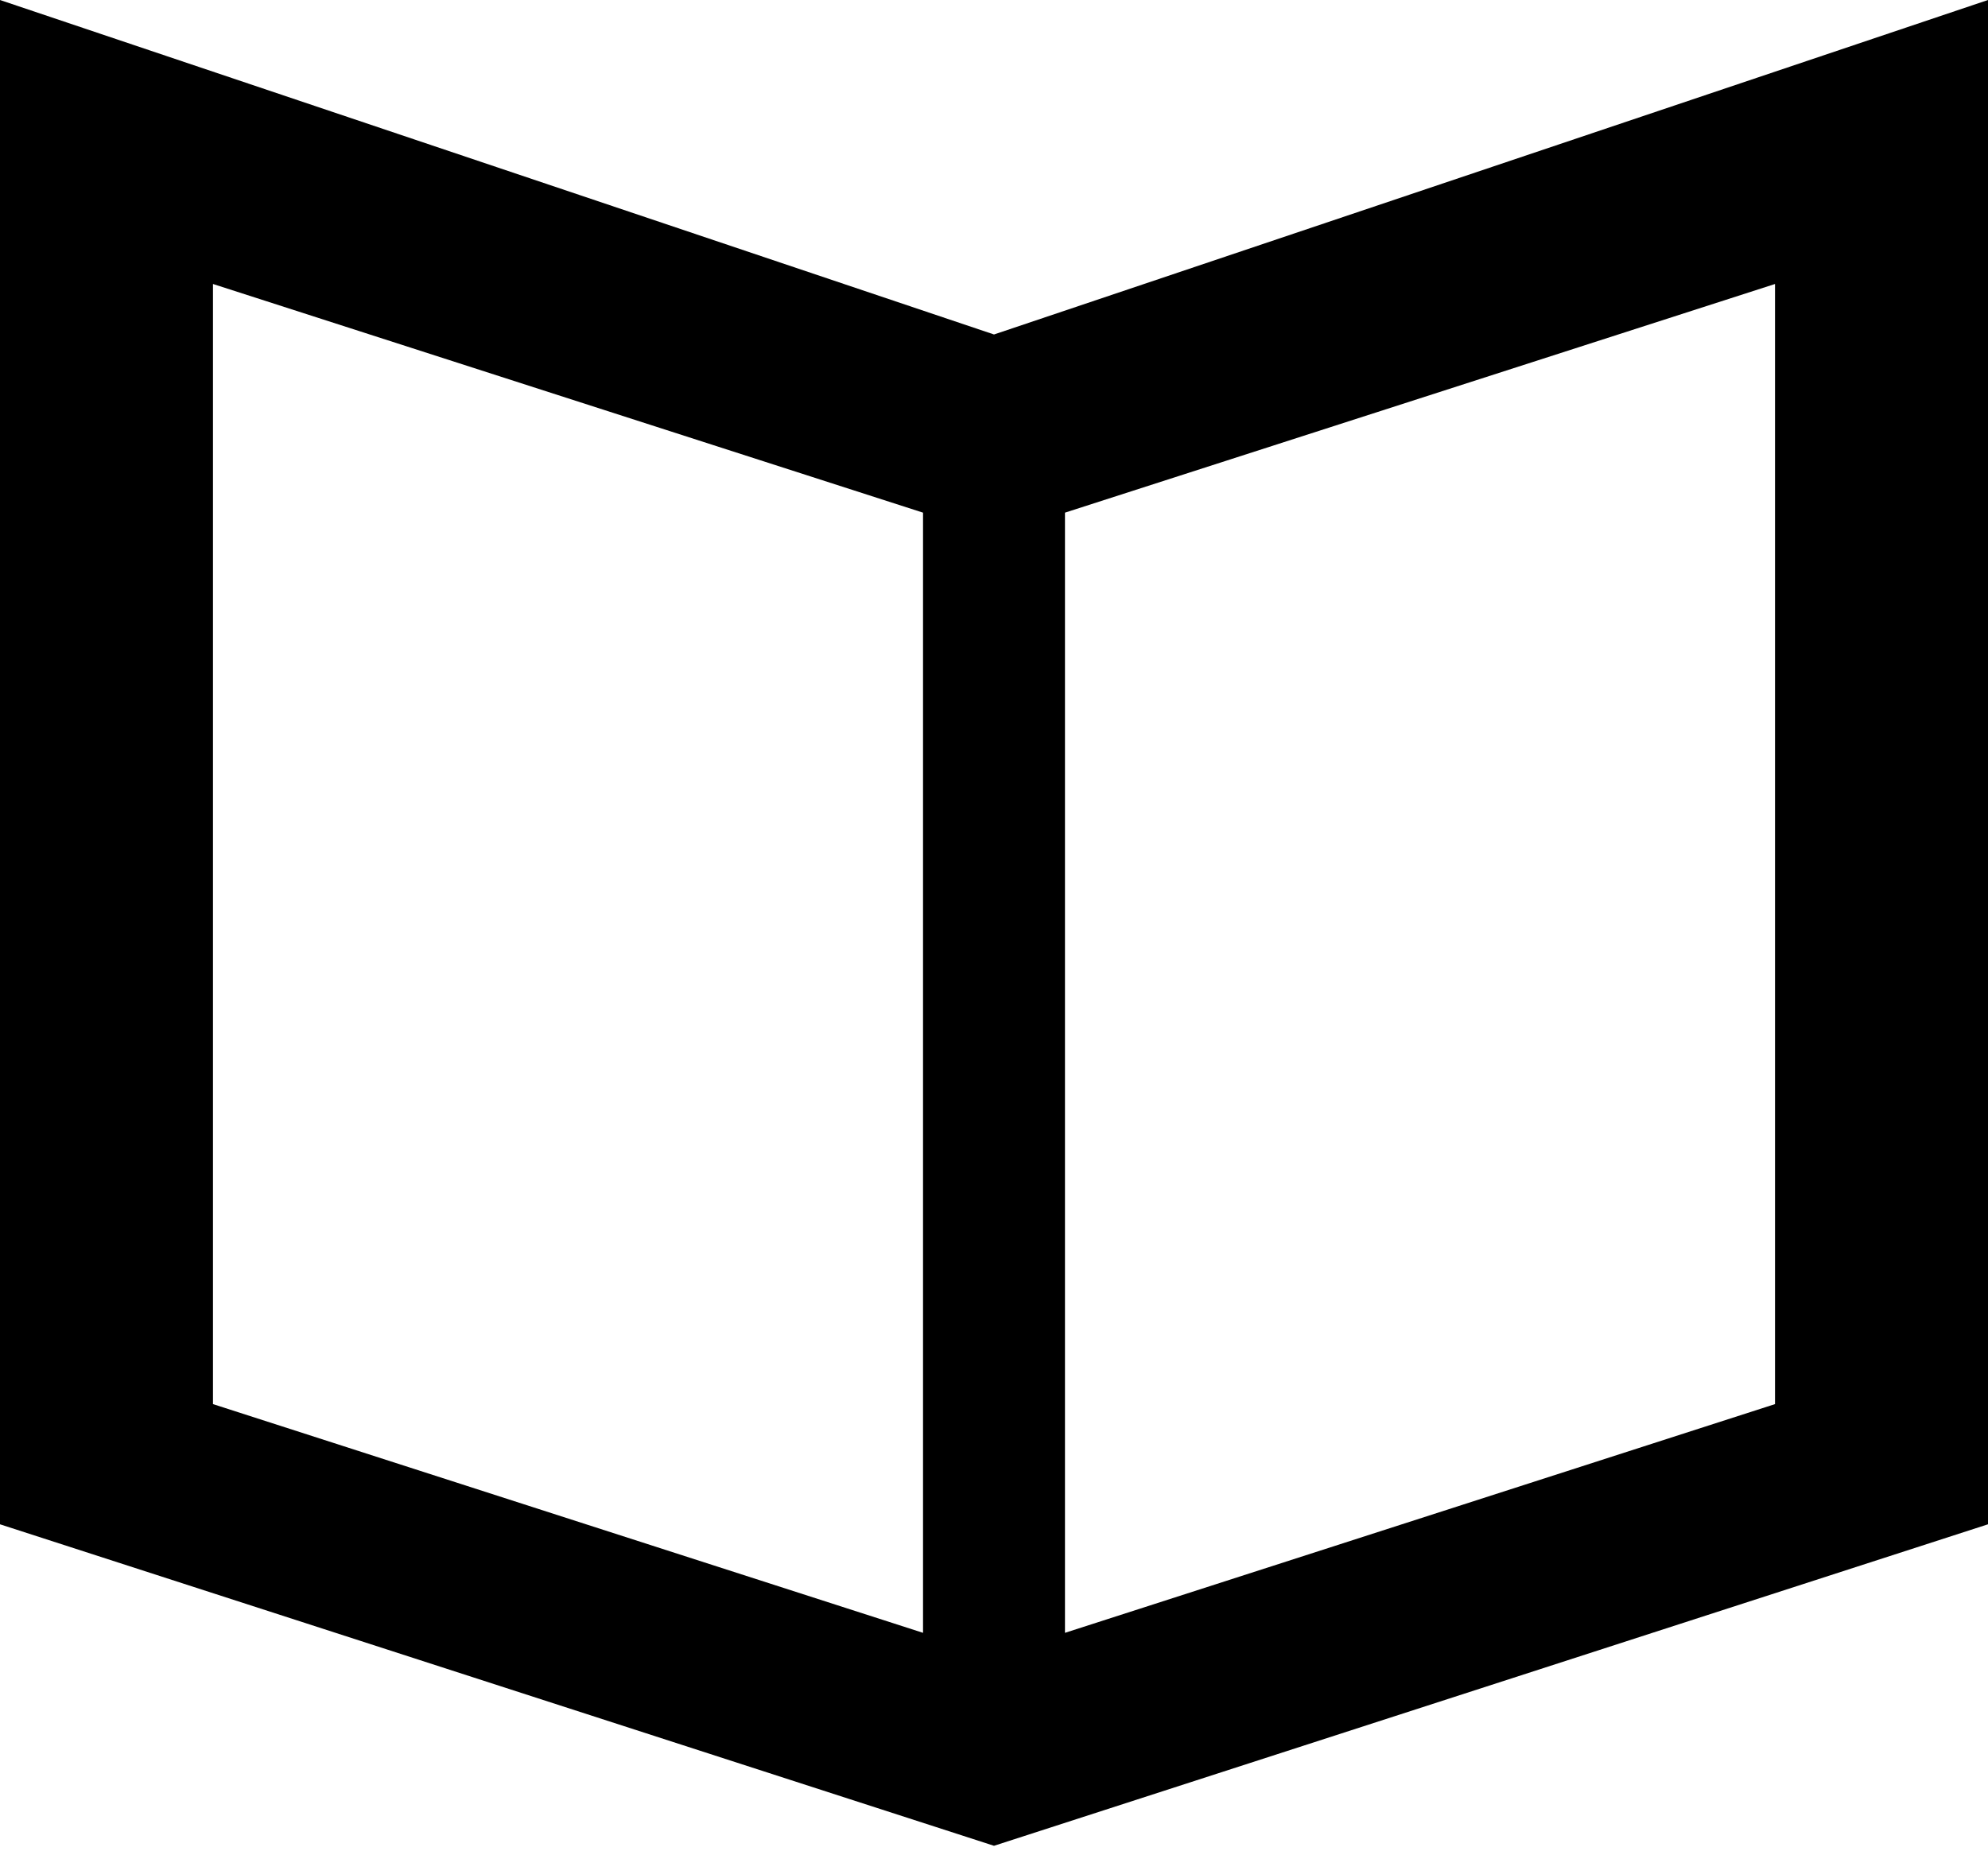 <?xml version="1.0" encoding="UTF-8"?>
<svg width="30px" height="28px" viewBox="0 0 30 28" version="1.1" xmlns="http://www.w3.org/2000/svg" xmlns:xlink="http://www.w3.org/1999/xlink">
    <!-- Generator: Sketch 55.1 (78136) - https://sketchapp.com -->
    <title>Icons/Book</title>
    <desc>Created with Sketch.</desc>
    <g id="Icons/Book" stroke="none" stroke-width="1" fill="none" fill-rule="evenodd">
        <path d="M26.786,21.191 L16.071,24.643 L16.071,7.993 L16.071,7.737 L26.786,4.286 L26.786,21.191 Z M13.929,7.993 L13.929,24.643 L3.214,21.191 L3.214,4.286 L13.929,7.737 L13.929,7.993 Z M15,5.048 L0,1.42108547e-14 L0,23.005 L15,27.857 L30,23.005 L30,1.42108547e-14 L15,5.048 Z" id="book-[#1206]" fill="#000000"></path>
    </g>
</svg>
